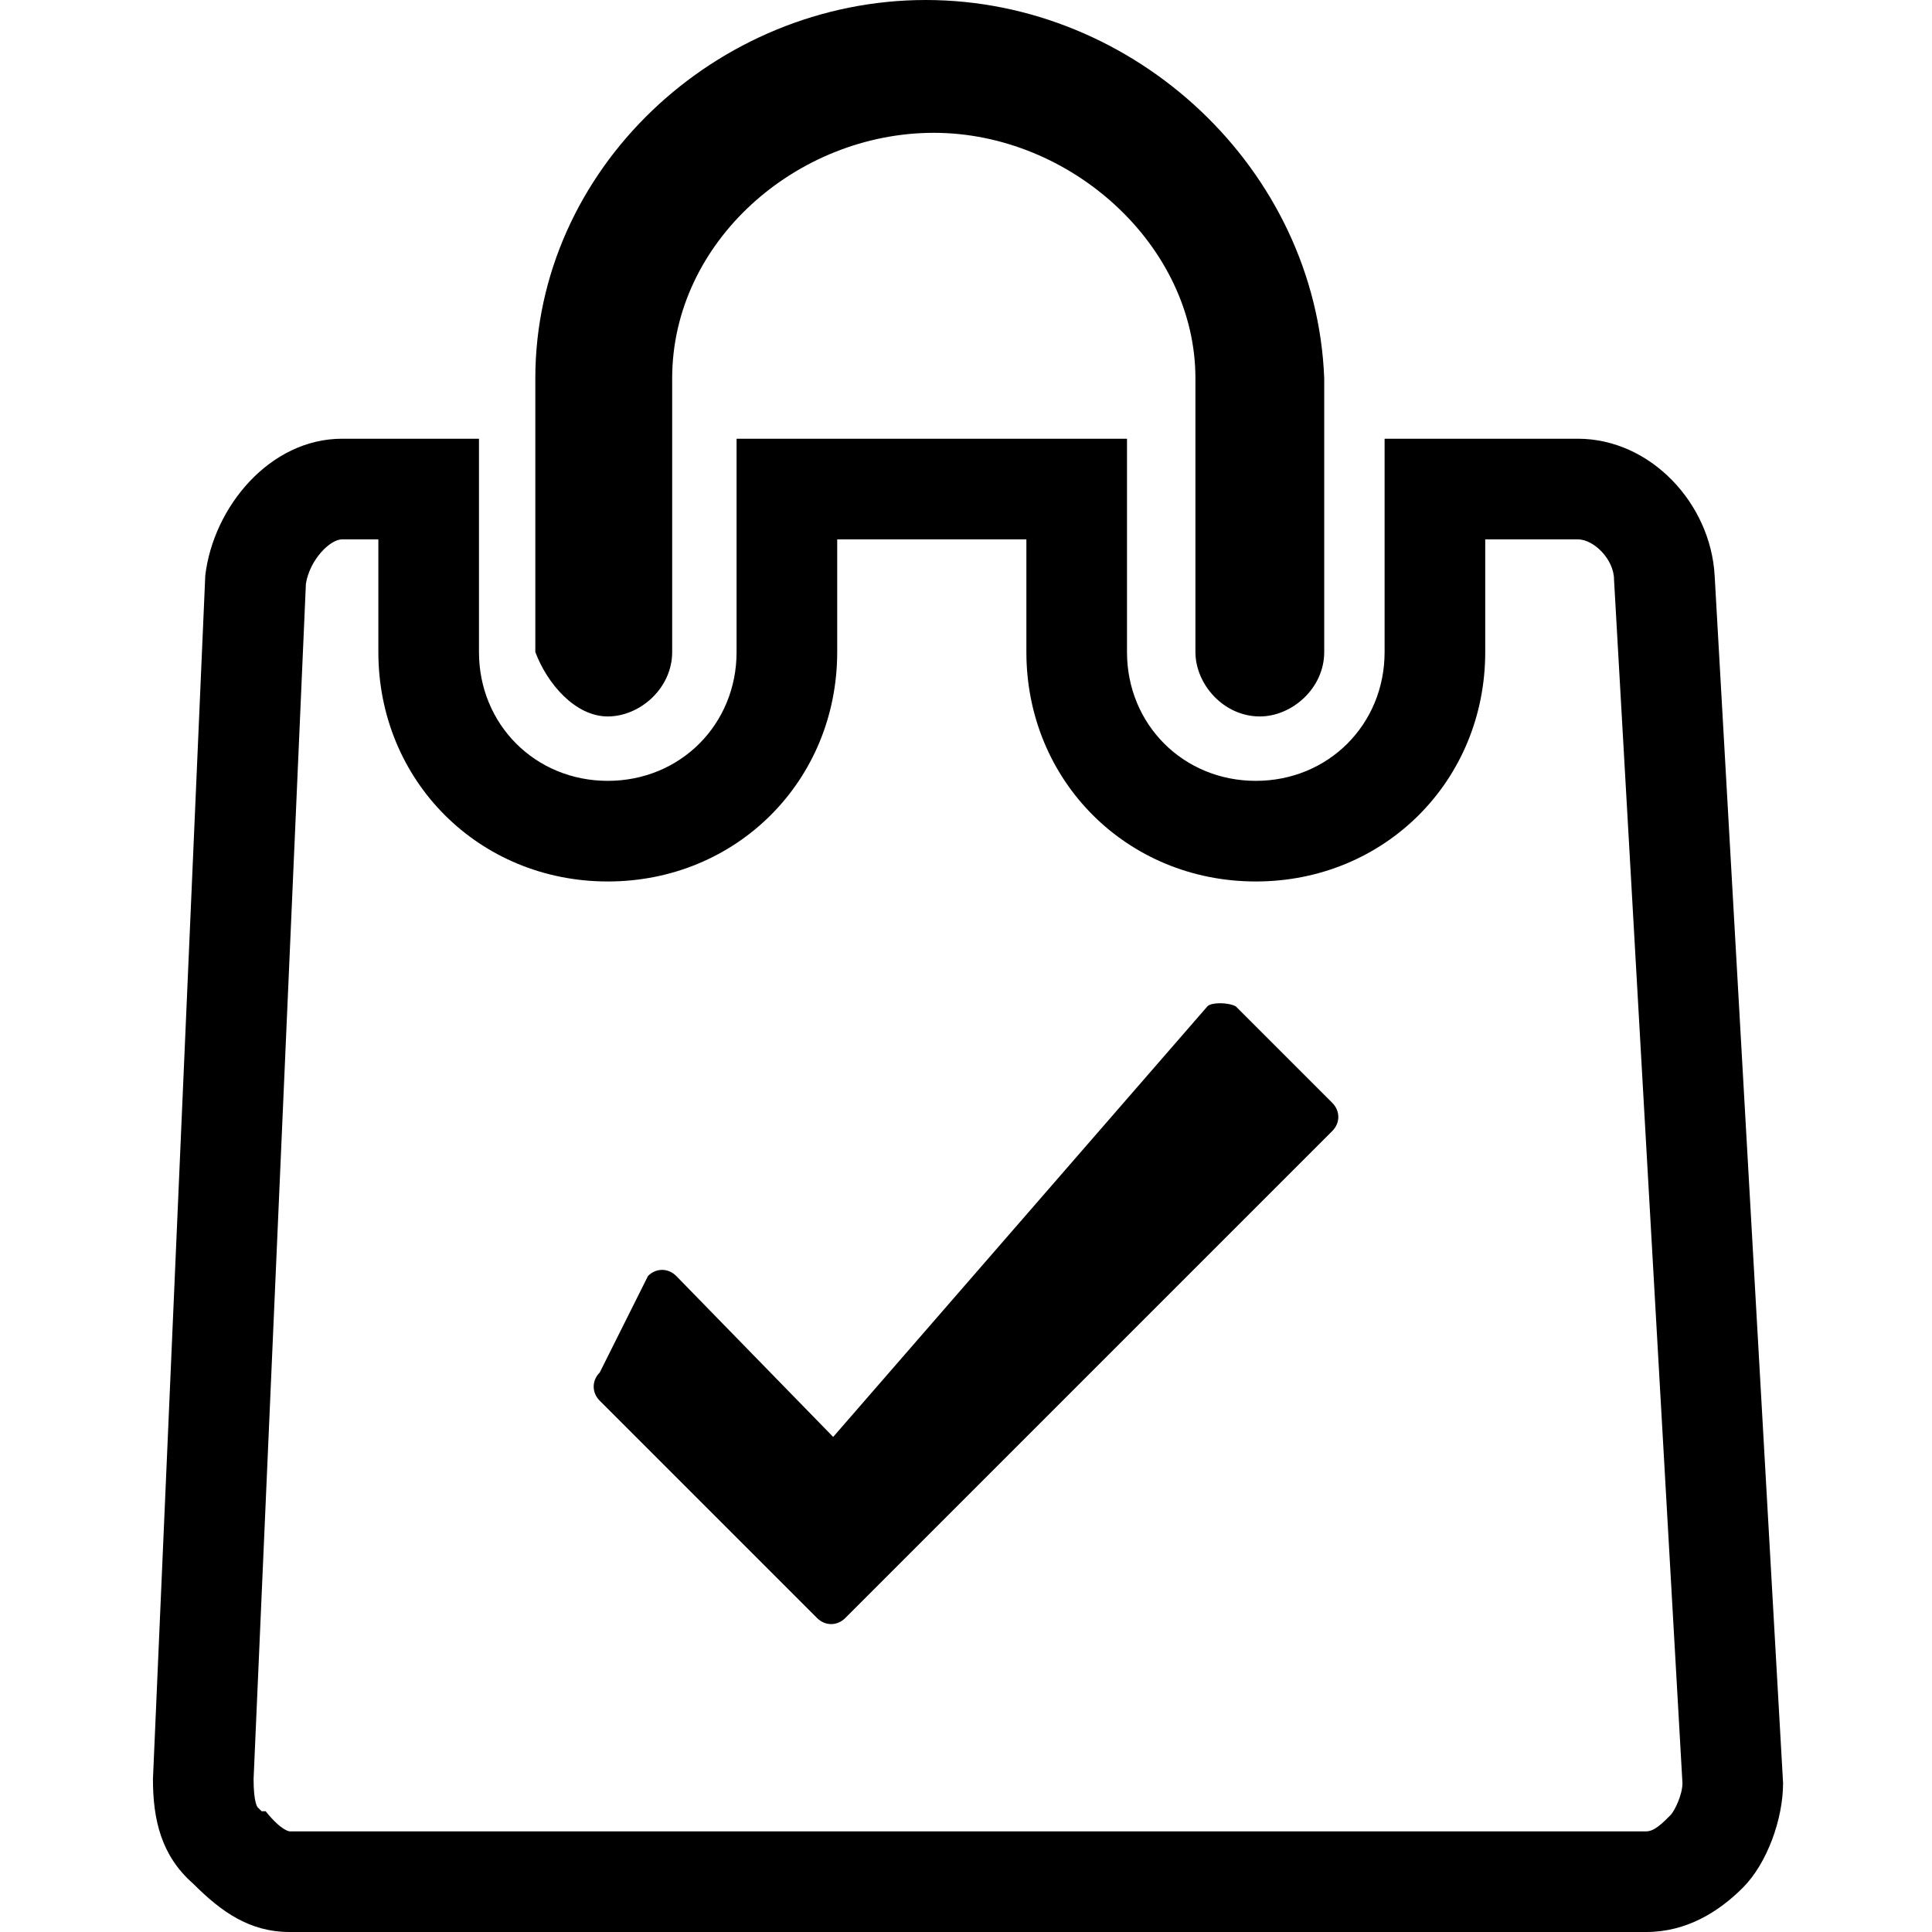<svg enable-background="new 0 0 48 48" viewBox="0 0 48 48" xmlns="http://www.w3.org/2000/svg"><path d="m39.2 13.4c.4 0 .9.5.9 1l1.7 29.9c0 .3-.2.7-.3.8-.2.2-.4.4-.6.4h-33.7s-.2 0-.6-.5h-.1l-.1-.1s-.1-.1-.1-.7l1.3-29.7c.1-.6.6-1.1.9-1.1h.9v2.8c0 3.2 2.5 5.7 5.7 5.7s5.7-2.5 5.7-5.7v-2.8h4.7v2.8c0 3.2 2.5 5.7 5.7 5.7s5.7-2.5 5.7-5.7v-2.8zm0-2.5h-4.8v5.3c0 1.8-1.4 3.2-3.2 3.2s-3.2-1.4-3.2-3.2v-5.3h-9.7v5.3c0 1.8-1.4 3.2-3.2 3.2s-3.2-1.4-3.2-3.2v-5.3h-3.4c-1.8 0-3.2 1.7-3.4 3.4l-1.3 29.9c0 1 .2 1.9 1 2.6.7.7 1.4 1.2 2.4 1.2h33.7c1 0 1.8-.5 2.4-1.1s1-1.7 1-2.6l-1.7-30c-.1-1.8-1.6-3.4-3.4-3.4z"/><path d="m15.1 17.8c.8 0 1.6-.7 1.6-1.6v-6.8c0-3.4 3.1-6.1 6.5-6.1s6.5 2.8 6.5 6.1v6.8c0 .8.7 1.6 1.6 1.6.8 0 1.6-.7 1.6-1.6v-6.8c-.2-5.2-4.7-9.4-9.9-9.4s-9.7 4.2-9.7 9.4v6.8c.3.8 1 1.6 1.8 1.6z"/><path d="m30 25-9.3 10.7-3.9-4c-.2-.2-.5-.2-.7 0l-1.2 2.4c-.2.2-.2.5 0 .7l5.4 5.4c.2.2.5.2.7 0l12.1-12.1c.2-.2.2-.5 0-.7l-2.4-2.4c-.2-.1-.6-.1-.7 0z"/></svg>